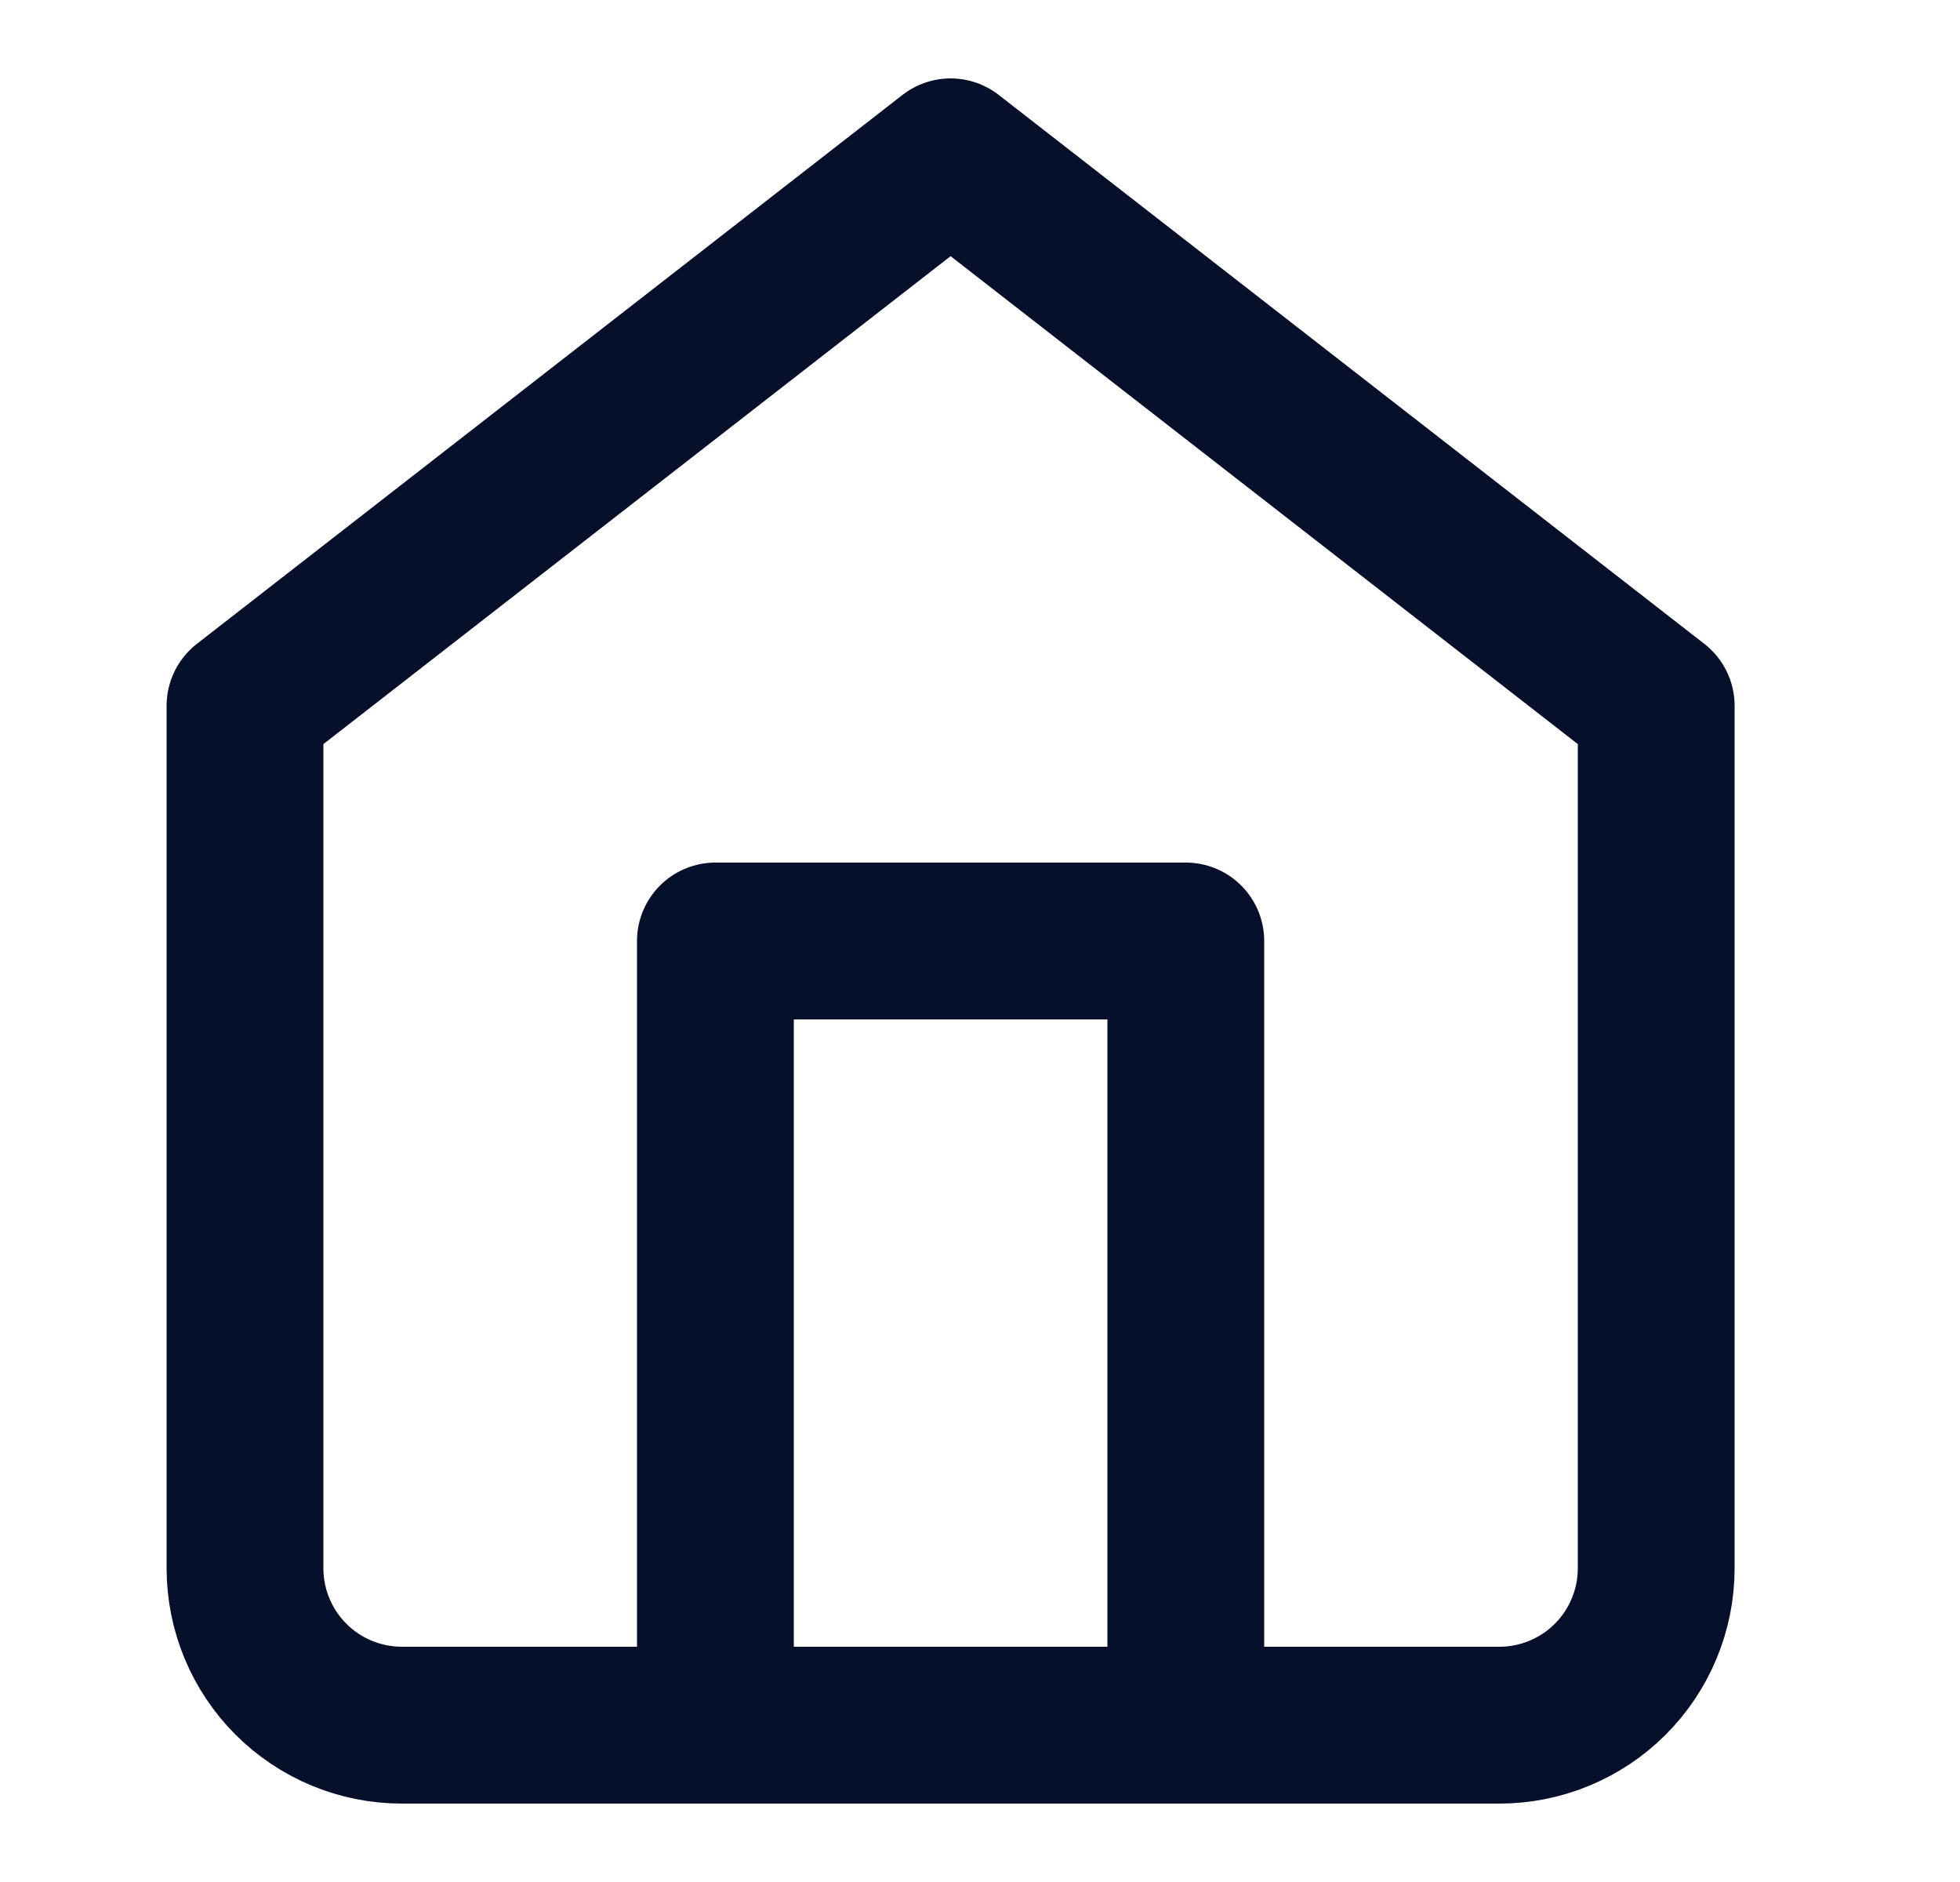 <svg width="25" height="24" viewBox="0 0 25 24" fill="none" xmlns="http://www.w3.org/2000/svg">
<path d="M3.125 9L12.125 2L21.125 9V20C21.125 20.53 20.914 21.039 20.539 21.414C20.164 21.789 19.655 22 19.125 22H5.125C4.595 22 4.086 21.789 3.711 21.414C3.336 21.039 3.125 20.53 3.125 20V9Z" stroke="#06102B" stroke-width="2" stroke-linecap="round" stroke-linejoin="round"/>
<path d="M9.125 22V12H15.125V22" stroke="#06102B" stroke-width="2" stroke-linecap="round" stroke-linejoin="round"/>
</svg>
